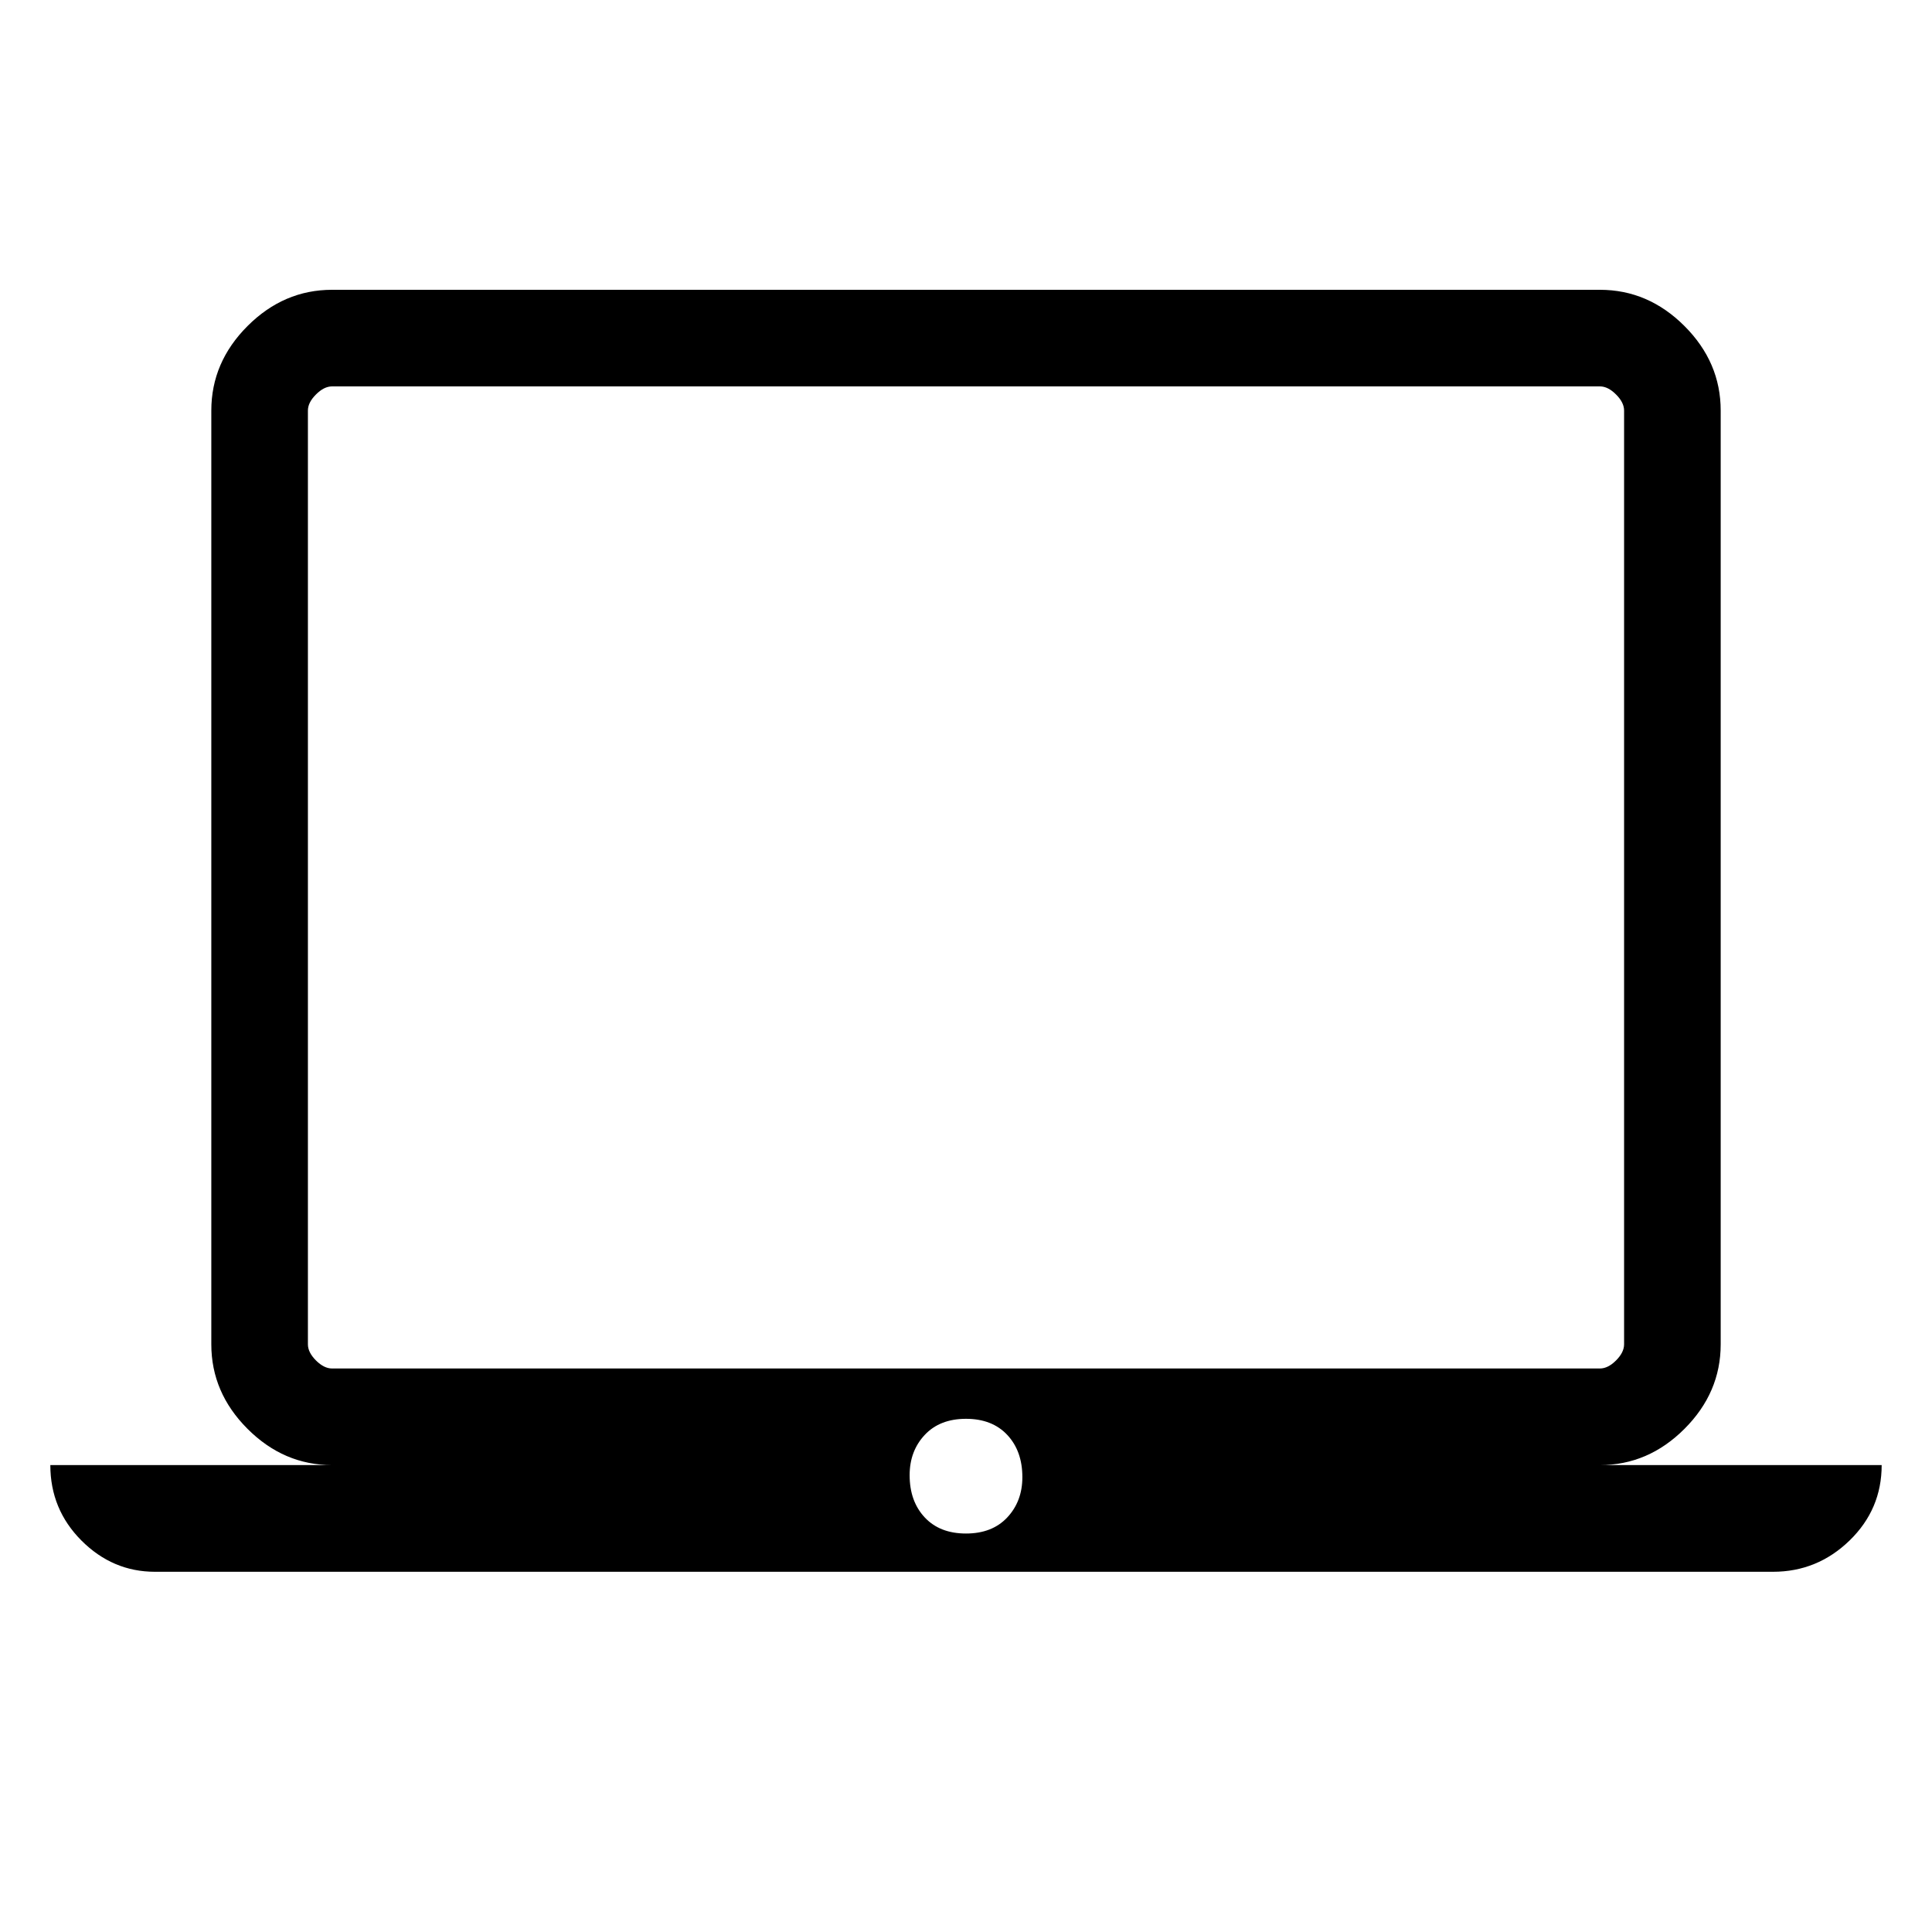 <svg xmlns="http://www.w3.org/2000/svg" height="40" width="40"><path d="M3.208 32.542Q2.333 32.542 1.687 31.896Q1.042 31.25 1.042 30.333H6.875Q5.875 30.333 5.125 29.583Q4.375 28.833 4.375 27.833V8.5Q4.375 7.5 5.125 6.75Q5.875 6 6.875 6H33.125Q34.125 6 34.875 6.75Q35.625 7.5 35.625 8.5V27.833Q35.625 28.833 34.875 29.583Q34.125 30.333 33.125 30.333H38.958Q38.958 31.25 38.292 31.896Q37.625 32.542 36.708 32.542ZM33.125 28.333Q33.292 28.333 33.458 28.167Q33.625 28 33.625 27.833V8.5Q33.625 8.333 33.458 8.167Q33.292 8 33.125 8H6.875Q6.708 8 6.542 8.167Q6.375 8.333 6.375 8.5V27.833Q6.375 28 6.542 28.167Q6.708 28.333 6.875 28.333ZM20 31.75Q20.542 31.75 20.854 31.417Q21.167 31.083 21.167 30.583Q21.167 30.042 20.854 29.708Q20.542 29.375 20 29.375Q19.458 29.375 19.146 29.708Q18.833 30.042 18.833 30.542Q18.833 31.083 19.146 31.417Q19.458 31.75 20 31.75ZM6.375 28.333Q6.375 28.333 6.375 28.188Q6.375 28.042 6.375 27.833V8.5Q6.375 8.292 6.375 8.146Q6.375 8 6.375 8Q6.375 8 6.375 8.146Q6.375 8.292 6.375 8.5V27.833Q6.375 28.042 6.375 28.188Q6.375 28.333 6.375 28.333Z"/></svg>